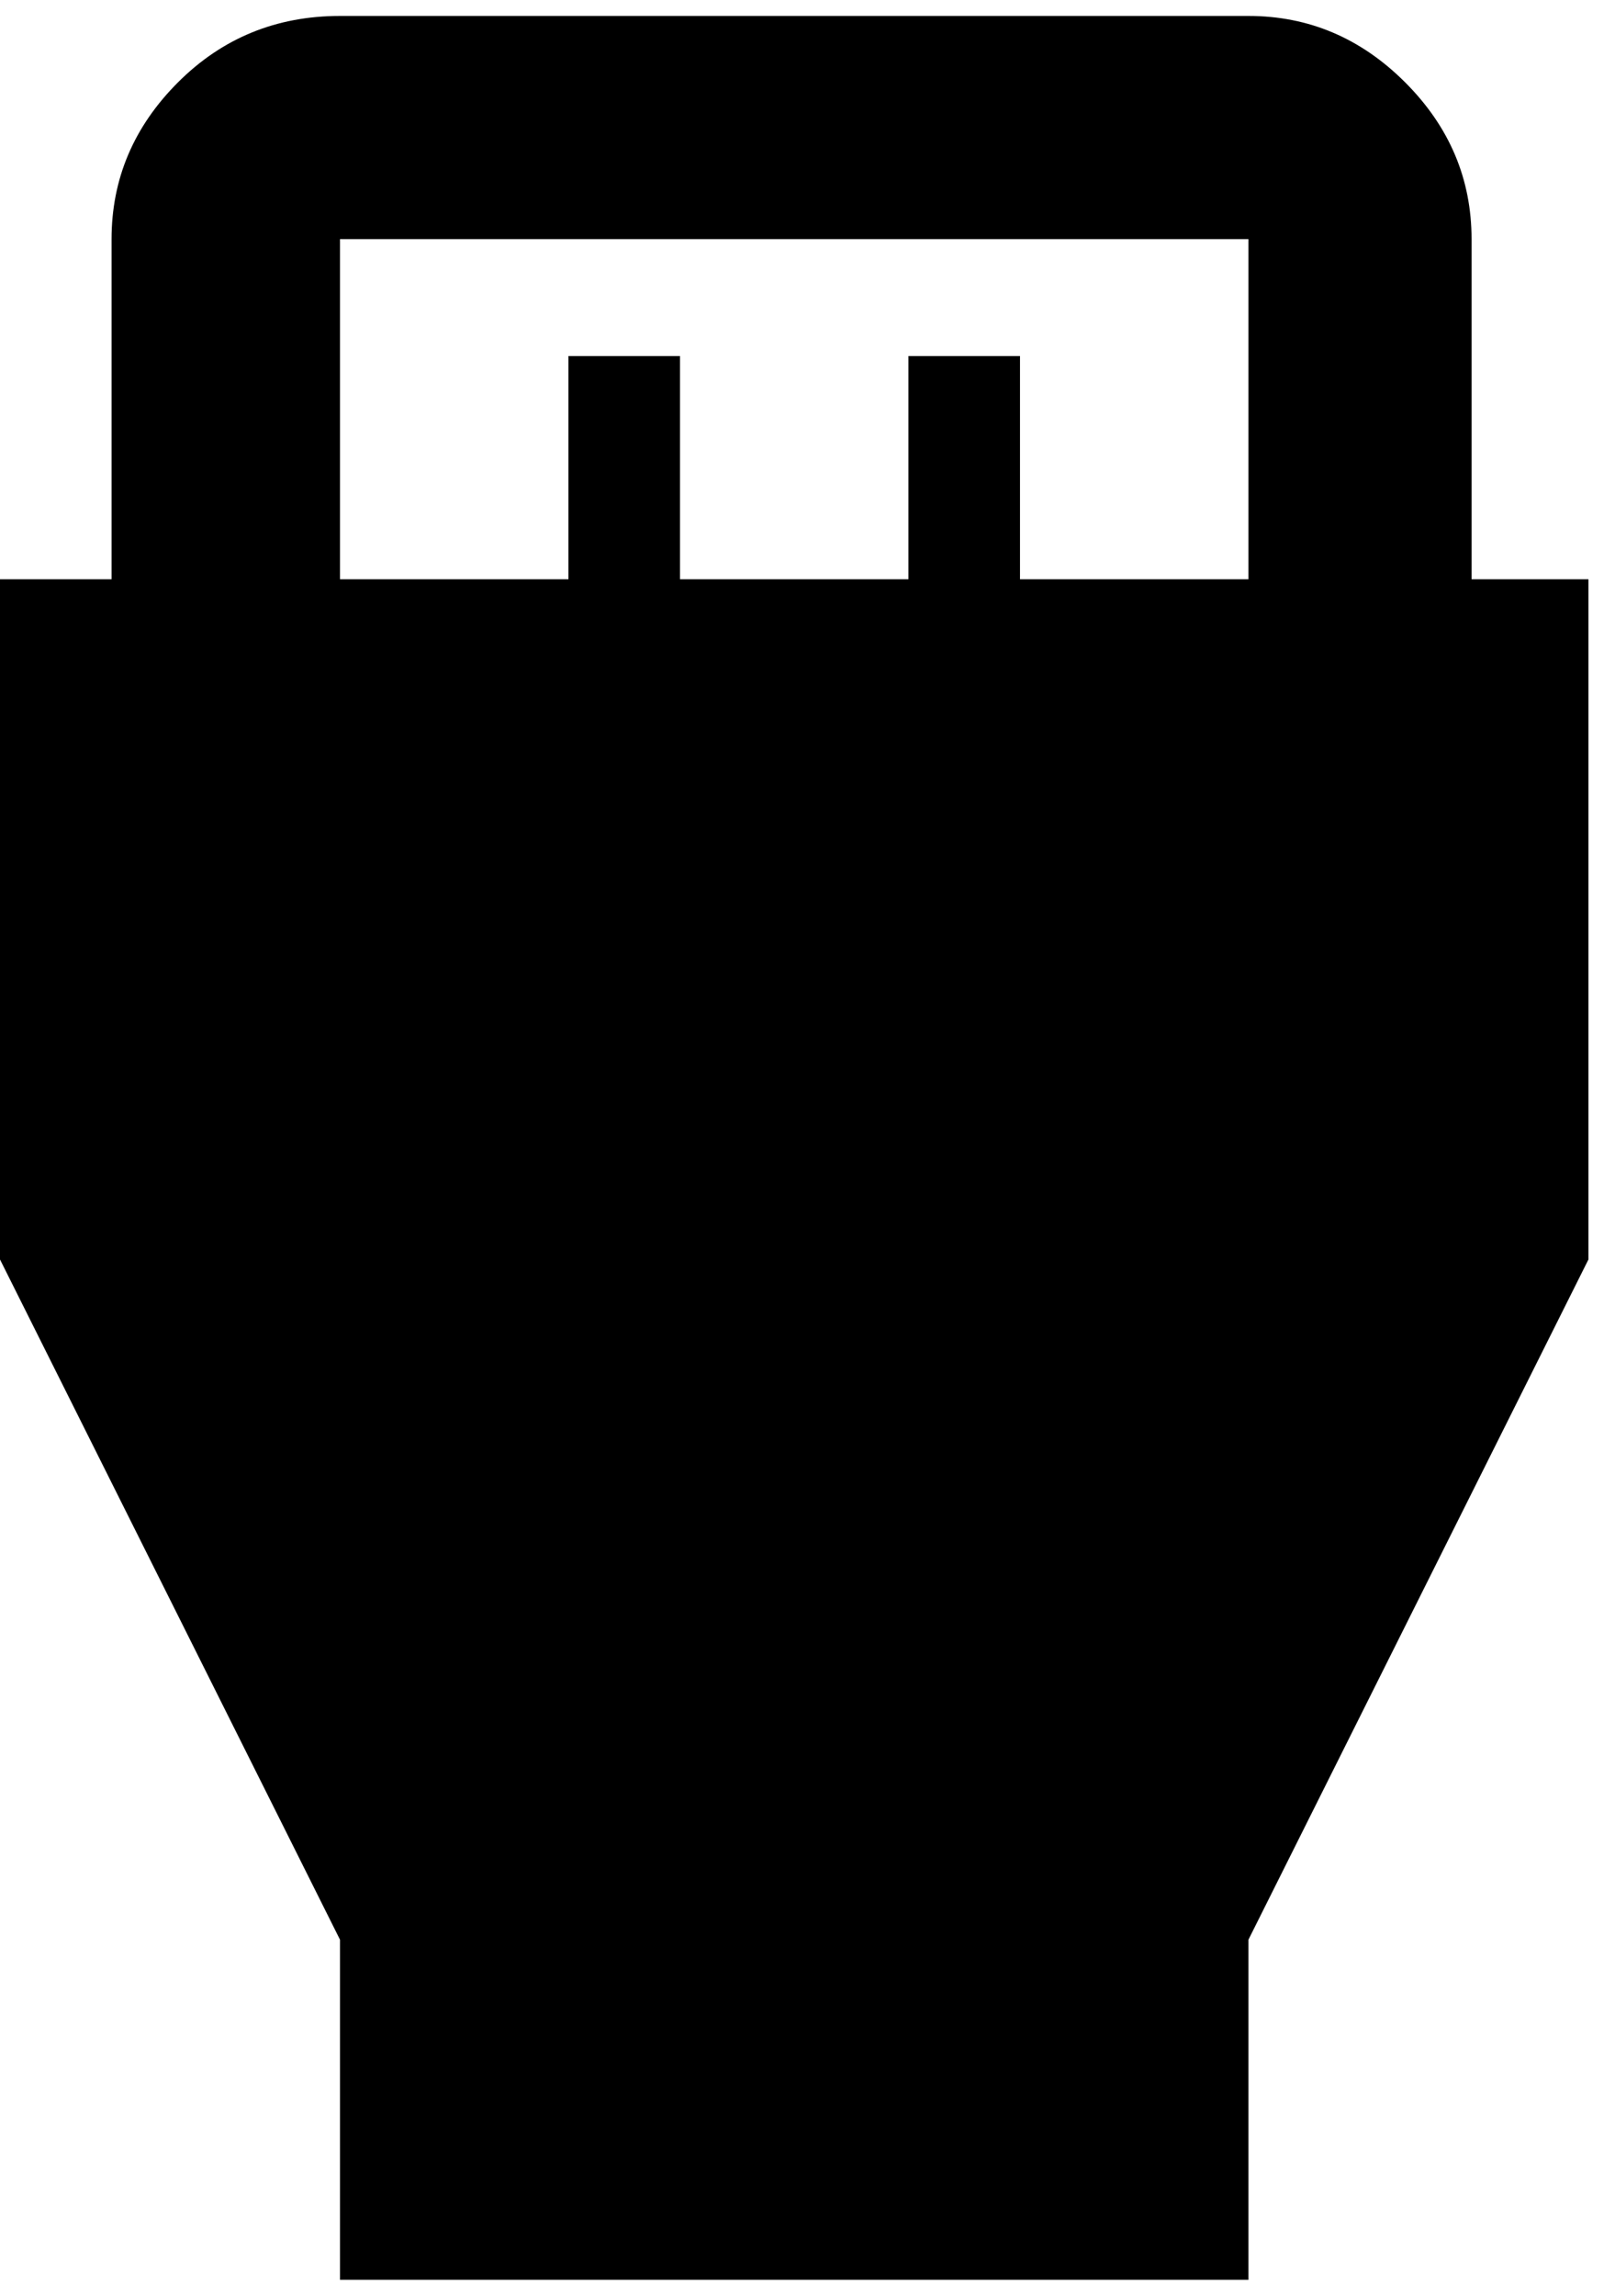 <svg xmlns="http://www.w3.org/2000/svg" xmlns:xlink="http://www.w3.org/1999/xlink" width="304" height="432" viewBox="0 0 304 432"><path fill="currentColor" d="M277 109h22v128l-64 128v64H64v-64L0 237V109h21V45q0-17 12.5-29.5T64 3h171q17 0 29.5 12.5T277 45zM64 45v64h43V67h21v42h43V67h21v42h43V45z"/></svg>
